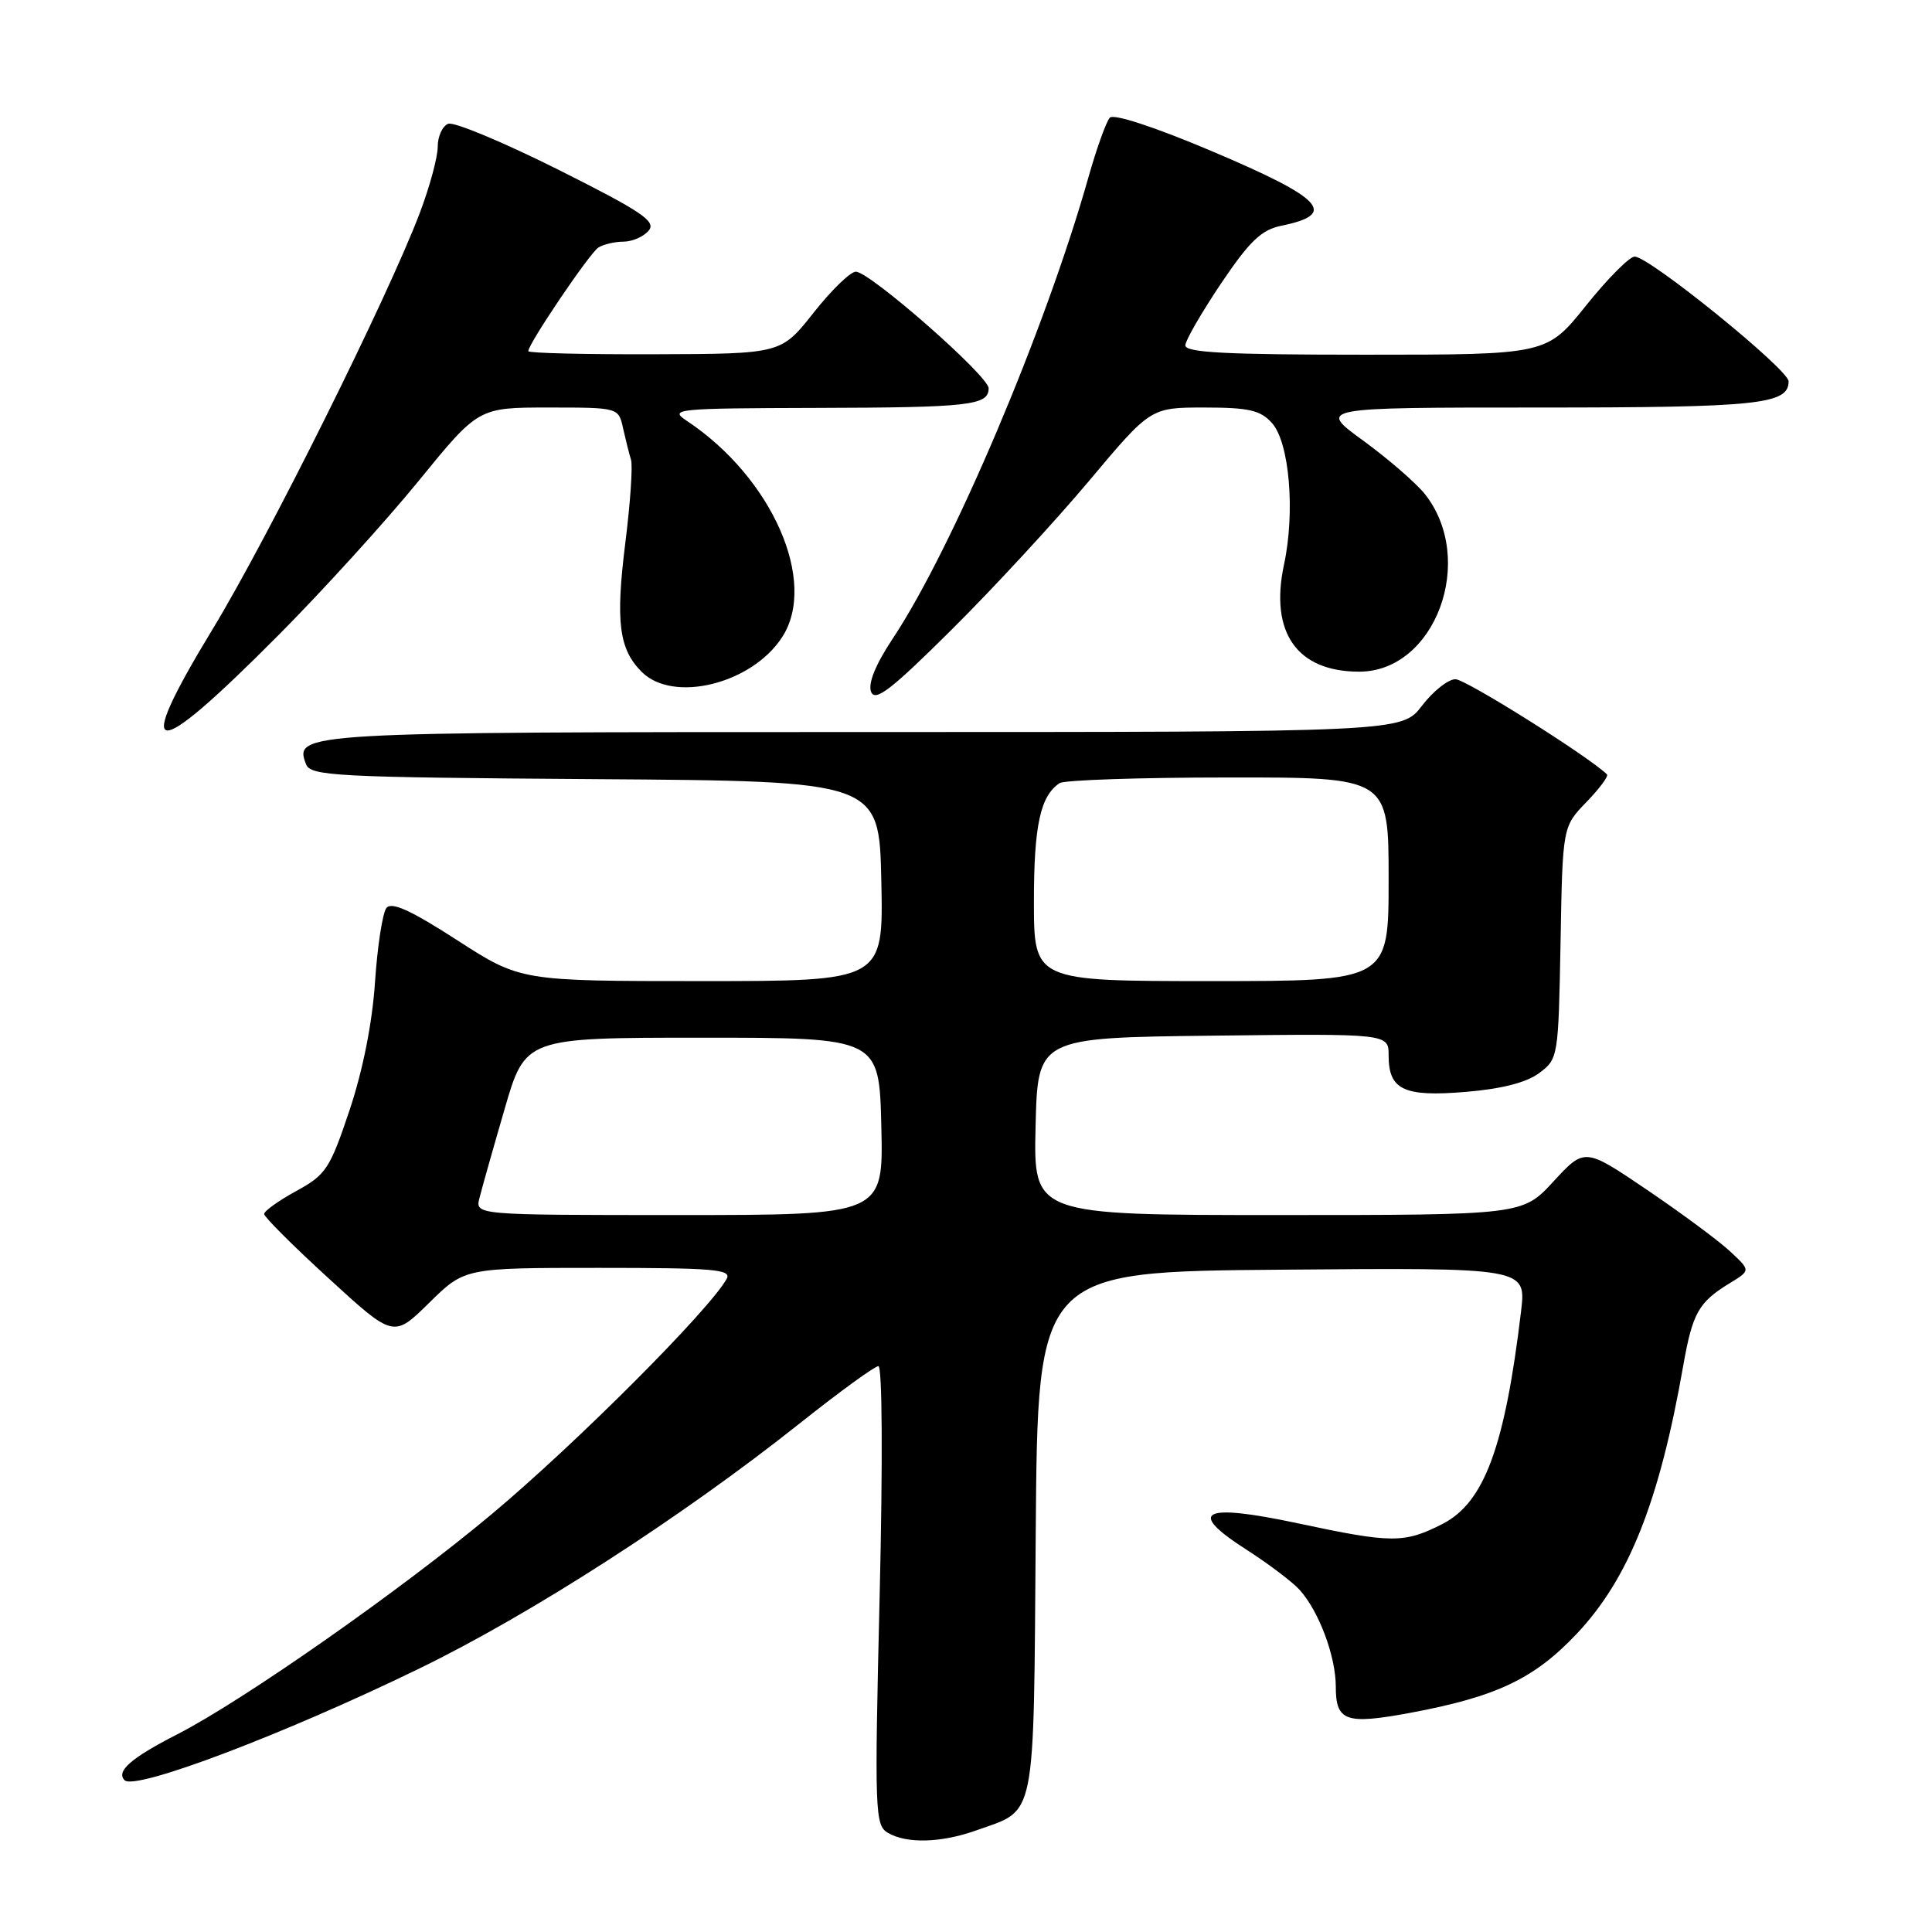 <?xml version="1.0" encoding="UTF-8" standalone="no"?>
<!DOCTYPE svg PUBLIC "-//W3C//DTD SVG 1.1//EN" "http://www.w3.org/Graphics/SVG/1.1/DTD/svg11.dtd" >
<svg xmlns="http://www.w3.org/2000/svg" xmlns:xlink="http://www.w3.org/1999/xlink" version="1.1" viewBox="0 0 256 256">
 <g >
 <path fill="currentColor"
d=" M 129.32 242.55 C 137.40 239.67 136.94 241.92 137.24 203.11 C 137.50 168.50 137.50 168.50 169.87 168.24 C 202.23 167.97 202.23 167.97 201.55 173.74 C 199.40 191.74 196.67 199.11 191.12 201.94 C 186.07 204.51 184.45 204.51 171.99 201.85 C 159.30 199.15 157.18 200.22 165.12 205.31 C 168.08 207.21 171.27 209.62 172.21 210.67 C 174.78 213.52 177.00 219.48 177.00 223.50 C 177.00 228.07 178.32 228.54 186.76 226.98 C 198.23 224.85 203.26 222.48 208.90 216.51 C 215.81 209.21 219.87 199.01 223.03 181.00 C 224.27 173.96 225.06 172.55 229.23 170.01 C 231.97 168.34 231.97 168.34 229.23 165.80 C 227.73 164.40 222.78 160.74 218.24 157.66 C 209.98 152.07 209.98 152.07 205.86 156.53 C 201.75 161.00 201.75 161.00 169.34 161.00 C 136.94 161.00 136.94 161.00 137.22 149.25 C 137.50 137.50 137.50 137.50 160.75 137.23 C 184.00 136.96 184.00 136.96 184.00 139.86 C 184.00 144.42 186.02 145.37 194.23 144.68 C 198.97 144.29 202.28 143.44 203.96 142.18 C 206.46 140.31 206.50 140.07 206.78 124.91 C 207.05 109.54 207.05 109.54 210.21 106.28 C 211.94 104.49 213.17 102.84 212.93 102.61 C 210.53 100.25 194.21 90.00 192.86 90.00 C 191.89 90.00 189.90 91.58 188.43 93.50 C 185.76 97.00 185.76 97.00 114.57 97.00 C 39.83 97.00 38.93 97.05 40.55 101.26 C 41.15 102.83 44.39 103.00 78.85 103.24 C 116.50 103.50 116.50 103.50 116.78 116.75 C 117.06 130.00 117.06 130.00 93.02 130.00 C 68.98 130.00 68.98 130.00 60.56 124.57 C 54.41 120.60 51.88 119.45 51.20 120.32 C 50.69 120.97 50.01 125.38 49.69 130.13 C 49.33 135.57 48.08 141.83 46.31 147.13 C 43.71 154.88 43.19 155.67 39.25 157.82 C 36.91 159.10 35.00 160.47 35.00 160.86 C 35.00 161.25 38.86 165.11 43.58 169.42 C 52.15 177.27 52.15 177.27 56.86 172.64 C 61.57 168.00 61.57 168.00 79.33 168.00 C 94.68 168.00 96.99 168.20 96.28 169.47 C 93.94 173.64 76.32 191.29 65.17 200.62 C 53.17 210.67 32.23 225.33 23.50 229.80 C 17.38 232.93 15.34 234.70 16.51 235.89 C 17.88 237.29 37.63 229.81 55.50 221.12 C 70.36 213.90 90.35 201.02 106.00 188.58 C 111.22 184.43 115.90 181.03 116.39 181.02 C 116.91 181.01 116.98 193.69 116.56 211.40 C 115.87 240.26 115.93 241.86 117.67 242.87 C 120.15 244.32 124.71 244.19 129.32 242.55 Z  M 36.97 84.09 C 42.76 78.26 51.08 69.11 55.45 63.75 C 63.39 54.00 63.39 54.00 72.68 54.00 C 81.96 54.00 81.96 54.00 82.56 56.75 C 82.90 58.26 83.37 60.14 83.61 60.91 C 83.86 61.69 83.52 66.64 82.86 71.92 C 81.55 82.40 82.01 86.01 85.03 89.03 C 89.19 93.19 99.56 90.65 103.61 84.47 C 108.42 77.14 102.33 63.28 91.00 55.76 C 88.63 54.19 89.50 54.10 108.17 54.05 C 128.50 54.00 131.00 53.71 131.00 51.45 C 131.00 49.82 115.25 36.00 113.40 36.00 C 112.68 36.00 110.16 38.45 107.80 41.44 C 103.50 46.89 103.50 46.89 86.75 46.94 C 77.54 46.97 70.00 46.79 70.00 46.53 C 70.00 45.56 78.13 33.53 79.29 32.80 C 79.95 32.38 81.46 32.02 82.63 32.02 C 83.80 32.01 85.30 31.35 85.96 30.55 C 86.97 29.33 85.06 28.04 73.97 22.48 C 66.71 18.85 60.15 16.11 59.39 16.40 C 58.62 16.70 58.00 18.07 58.00 19.45 C 58.00 20.83 56.93 24.78 55.62 28.23 C 51.37 39.43 35.56 71.20 28.19 83.34 C 17.44 101.04 19.92 101.25 36.97 84.09 Z  M 144.28 63.75 C 152.46 54.00 152.46 54.00 159.57 54.00 C 165.46 54.00 167.01 54.35 168.53 56.04 C 170.85 58.59 171.64 67.81 170.14 74.80 C 168.21 83.80 171.85 89.00 180.10 89.00 C 190.17 89.00 195.67 74.20 188.83 65.50 C 187.66 64.02 183.98 60.83 180.65 58.40 C 174.60 54.00 174.60 54.00 203.87 54.00 C 233.00 54.00 237.00 53.58 237.00 50.53 C 237.00 48.96 218.54 34.00 216.60 34.00 C 215.92 34.00 213.01 36.92 210.15 40.50 C 204.94 47.00 204.94 47.00 180.97 47.00 C 162.43 47.00 157.01 46.72 157.06 45.75 C 157.10 45.06 159.24 41.37 161.81 37.54 C 165.60 31.92 167.14 30.45 169.80 29.91 C 177.31 28.37 175.37 26.30 160.57 20.03 C 153.07 16.85 147.58 15.05 147.06 15.59 C 146.59 16.09 145.31 19.65 144.22 23.50 C 138.54 43.61 126.19 72.72 118.31 84.59 C 116.02 88.04 115.00 90.54 115.42 91.66 C 115.95 93.04 118.04 91.44 126.09 83.44 C 131.60 77.97 139.78 69.11 144.28 63.75 Z  M 63.53 158.75 C 63.84 157.51 65.33 152.22 66.85 147.00 C 69.60 137.50 69.60 137.50 93.05 137.50 C 116.50 137.50 116.50 137.50 116.78 149.25 C 117.06 161.00 117.06 161.00 90.01 161.00 C 62.96 161.00 62.96 161.00 63.53 158.75 Z  M 137.00 119.43 C 137.00 109.37 137.85 105.47 140.40 103.77 C 141.00 103.36 151.06 103.02 162.75 103.02 C 184.00 103.00 184.00 103.00 184.00 116.50 C 184.00 130.00 184.00 130.00 160.50 130.00 C 137.00 130.00 137.00 130.00 137.00 119.43 Z "/>
</g>
</svg>